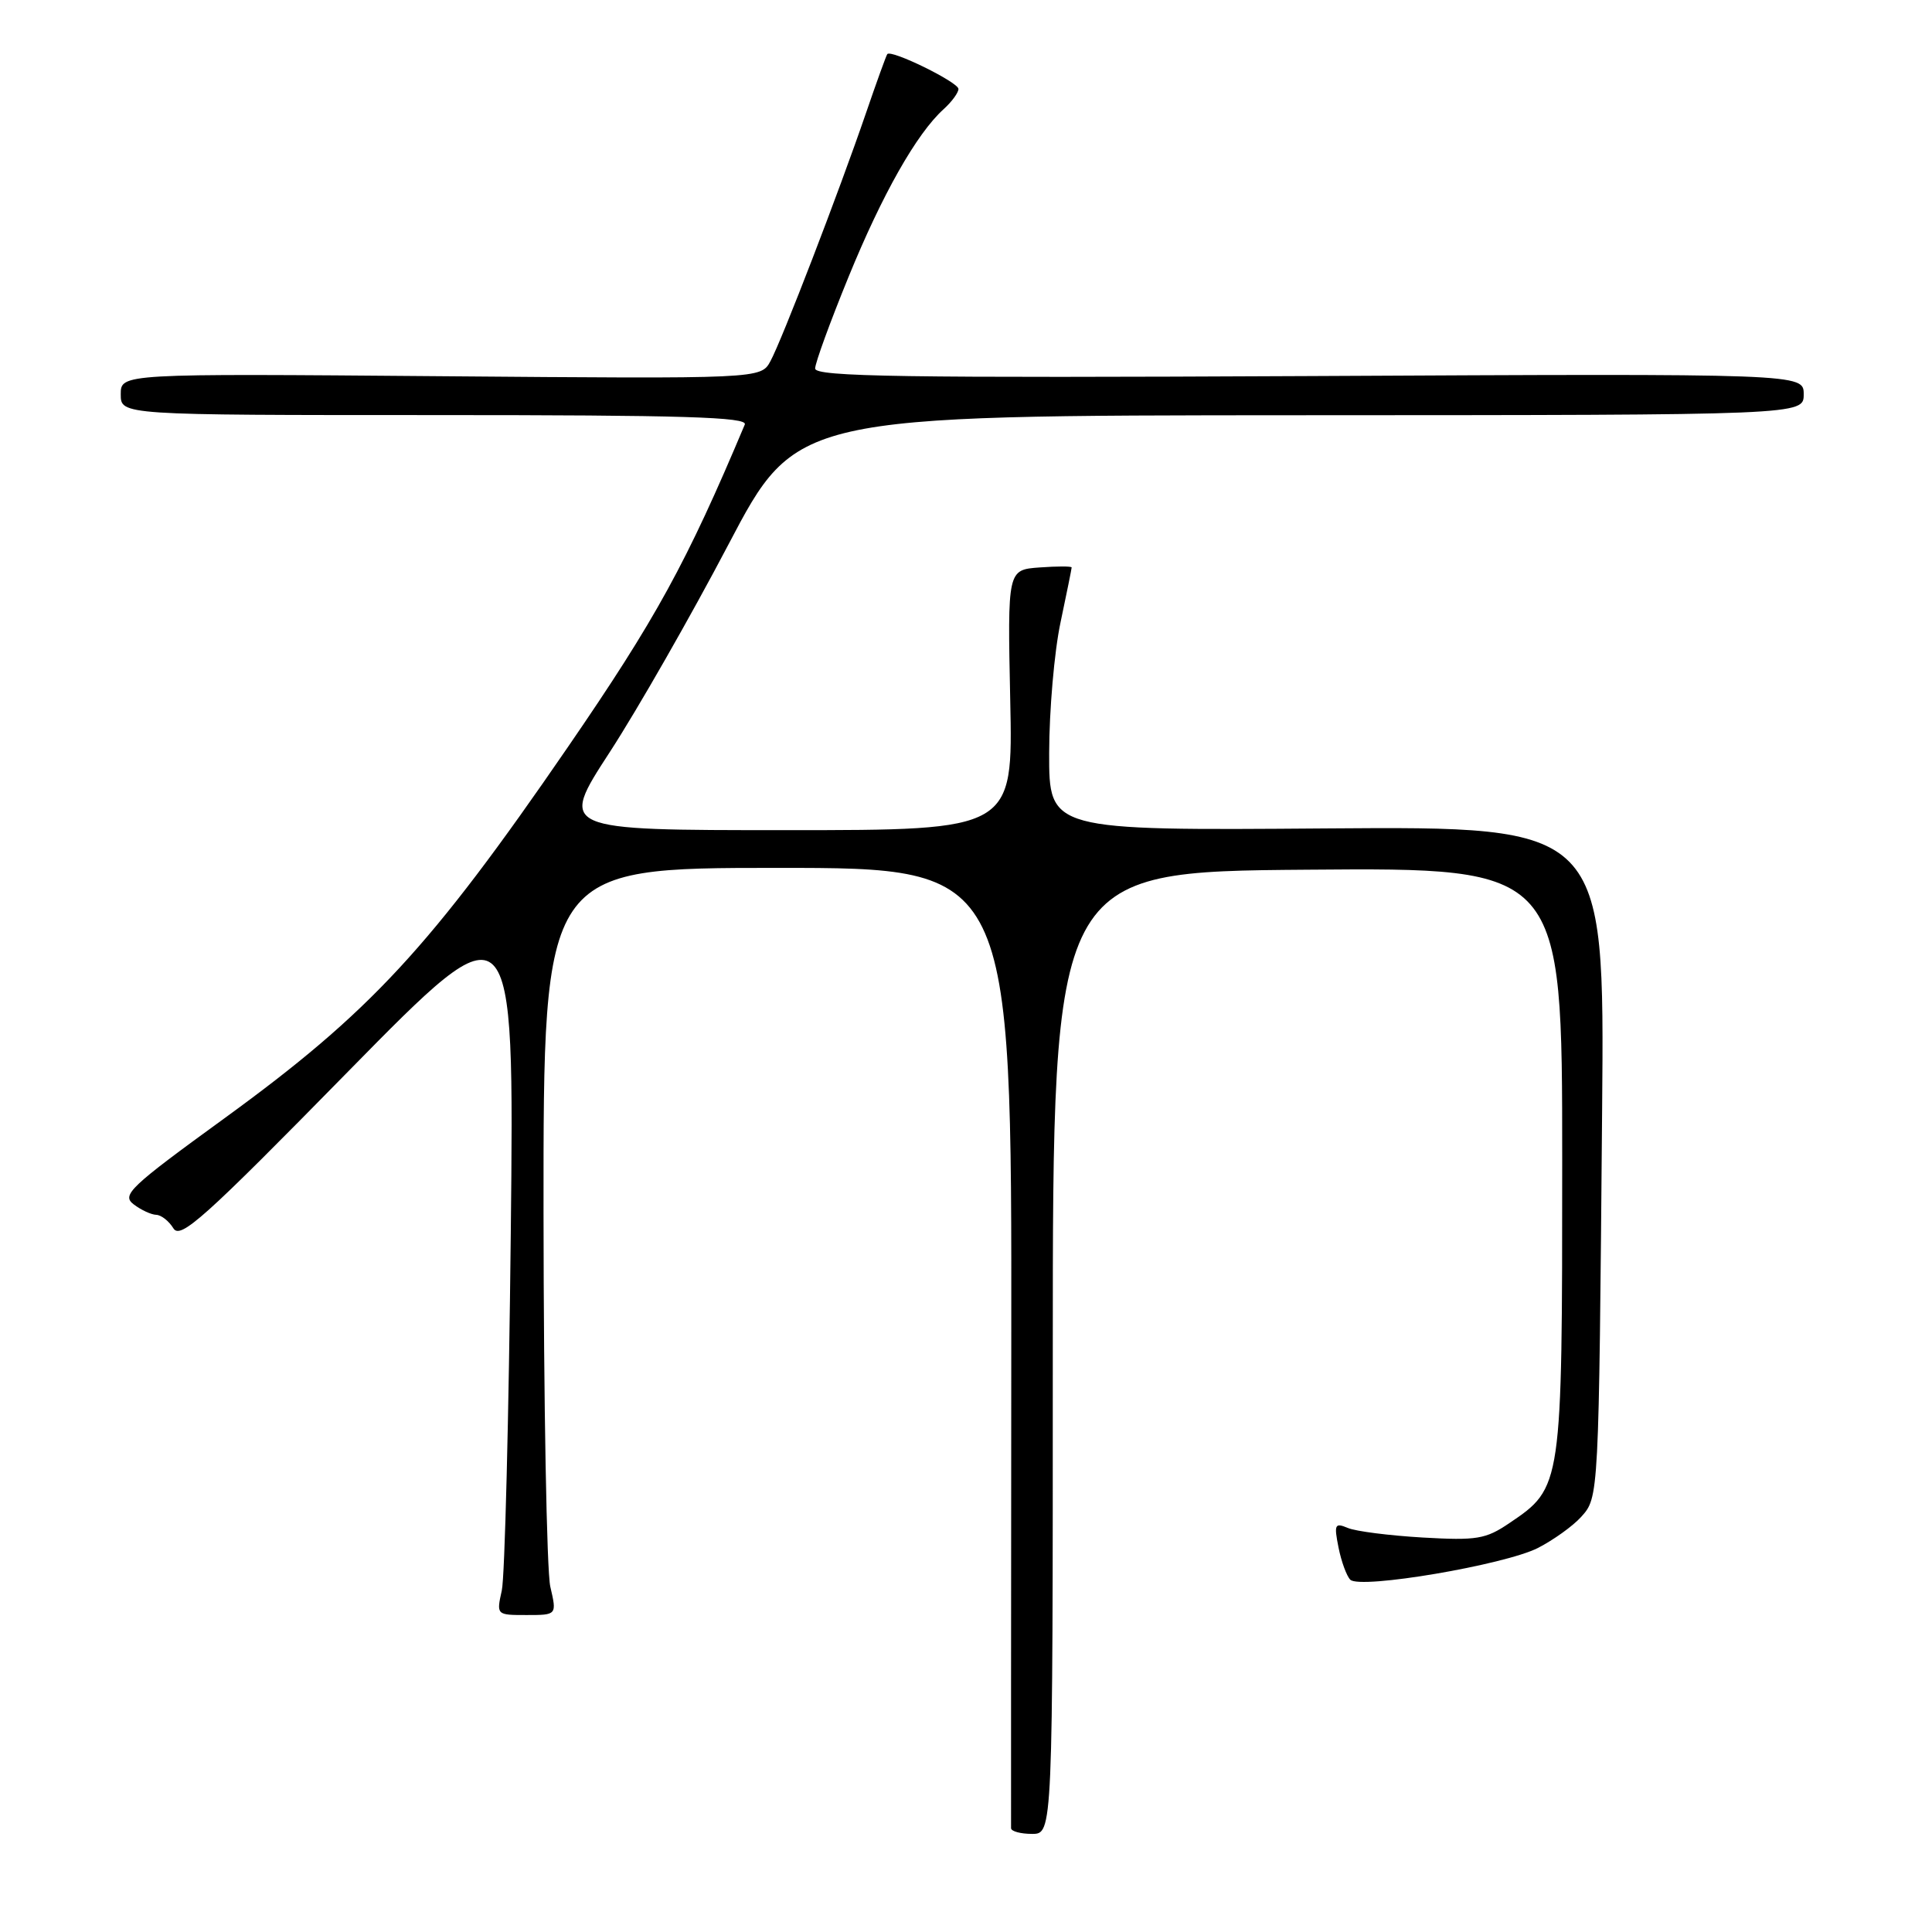 <?xml version="1.0" encoding="UTF-8" standalone="no"?>
<!DOCTYPE svg PUBLIC "-//W3C//DTD SVG 1.1//EN" "http://www.w3.org/Graphics/SVG/1.1/DTD/svg11.dtd" >
<svg xmlns="http://www.w3.org/2000/svg" xmlns:xlink="http://www.w3.org/1999/xlink" version="1.1" viewBox="0 0 256 256">
 <g >
 <path fill="currentColor"
d=" M 139.50 179.25 C 139.50 115.50 139.50 115.50 173.25 115.24 C 207.00 114.97 207.00 114.97 207.00 153.74 C 207.00 197.04 206.99 197.10 200.00 201.82 C 196.86 203.95 195.69 204.14 188.50 203.73 C 184.10 203.47 179.64 202.91 178.59 202.46 C 176.87 201.74 176.75 201.99 177.36 205.05 C 177.73 206.91 178.44 208.84 178.92 209.32 C 180.21 210.61 199.37 207.36 203.79 205.11 C 205.83 204.06 208.39 202.23 209.49 201.02 C 211.86 198.39 211.85 198.64 212.29 147.00 C 212.61 109.50 212.61 109.50 175.80 109.77 C 139.00 110.05 139.00 110.05 139.02 99.77 C 139.03 94.12 139.70 86.35 140.52 82.50 C 141.33 78.65 142.00 75.36 142.00 75.19 C 142.00 75.02 140.09 75.02 137.75 75.19 C 133.50 75.50 133.50 75.50 133.86 92.75 C 134.23 110.00 134.23 110.00 104.15 110.00 C 74.07 110.00 74.07 110.00 80.79 99.67 C 84.48 93.99 91.55 81.62 96.50 72.19 C 105.50 55.05 105.50 55.05 172.25 55.02 C 239.00 55.00 239.00 55.00 239.00 52.25 C 239.00 49.50 239.00 49.50 173.50 49.83 C 119.60 50.09 108.00 49.92 108.01 48.83 C 108.01 48.10 110.00 42.65 112.42 36.73 C 116.91 25.73 121.46 17.71 125.01 14.49 C 126.11 13.50 127.00 12.28 127.00 11.79 C 127.00 10.90 118.08 6.52 117.57 7.17 C 117.43 7.35 116.15 10.88 114.74 15.00 C 111.18 25.39 103.63 45.01 102.09 47.85 C 100.82 50.20 100.82 50.20 58.41 49.85 C 16.00 49.50 16.00 49.50 16.00 52.25 C 16.00 55.00 16.00 55.00 57.61 55.00 C 90.51 55.00 99.10 55.26 98.69 56.25 C 90.97 74.60 86.92 81.99 75.24 99.00 C 57.01 125.56 49.07 134.13 29.71 148.20 C 17.18 157.30 16.08 158.34 17.71 159.58 C 18.69 160.33 20.04 160.95 20.70 160.97 C 21.36 160.99 22.38 161.79 22.97 162.75 C 23.89 164.27 26.99 161.49 46.09 142.02 C 68.15 119.55 68.15 119.55 67.68 163.52 C 67.42 187.71 66.89 208.96 66.49 210.75 C 65.77 214.00 65.78 214.00 69.78 214.00 C 73.79 214.00 73.79 214.00 72.92 210.25 C 72.44 208.19 72.04 185.91 72.02 160.75 C 72.00 115.00 72.00 115.00 103.03 115.00 C 134.06 115.00 134.06 115.00 134.00 178.25 C 133.97 213.04 133.96 241.84 133.97 242.25 C 133.99 242.66 135.24 243.00 136.75 243.00 C 139.50 243.00 139.50 243.00 139.50 179.25 Z "/>
</g>
</svg>